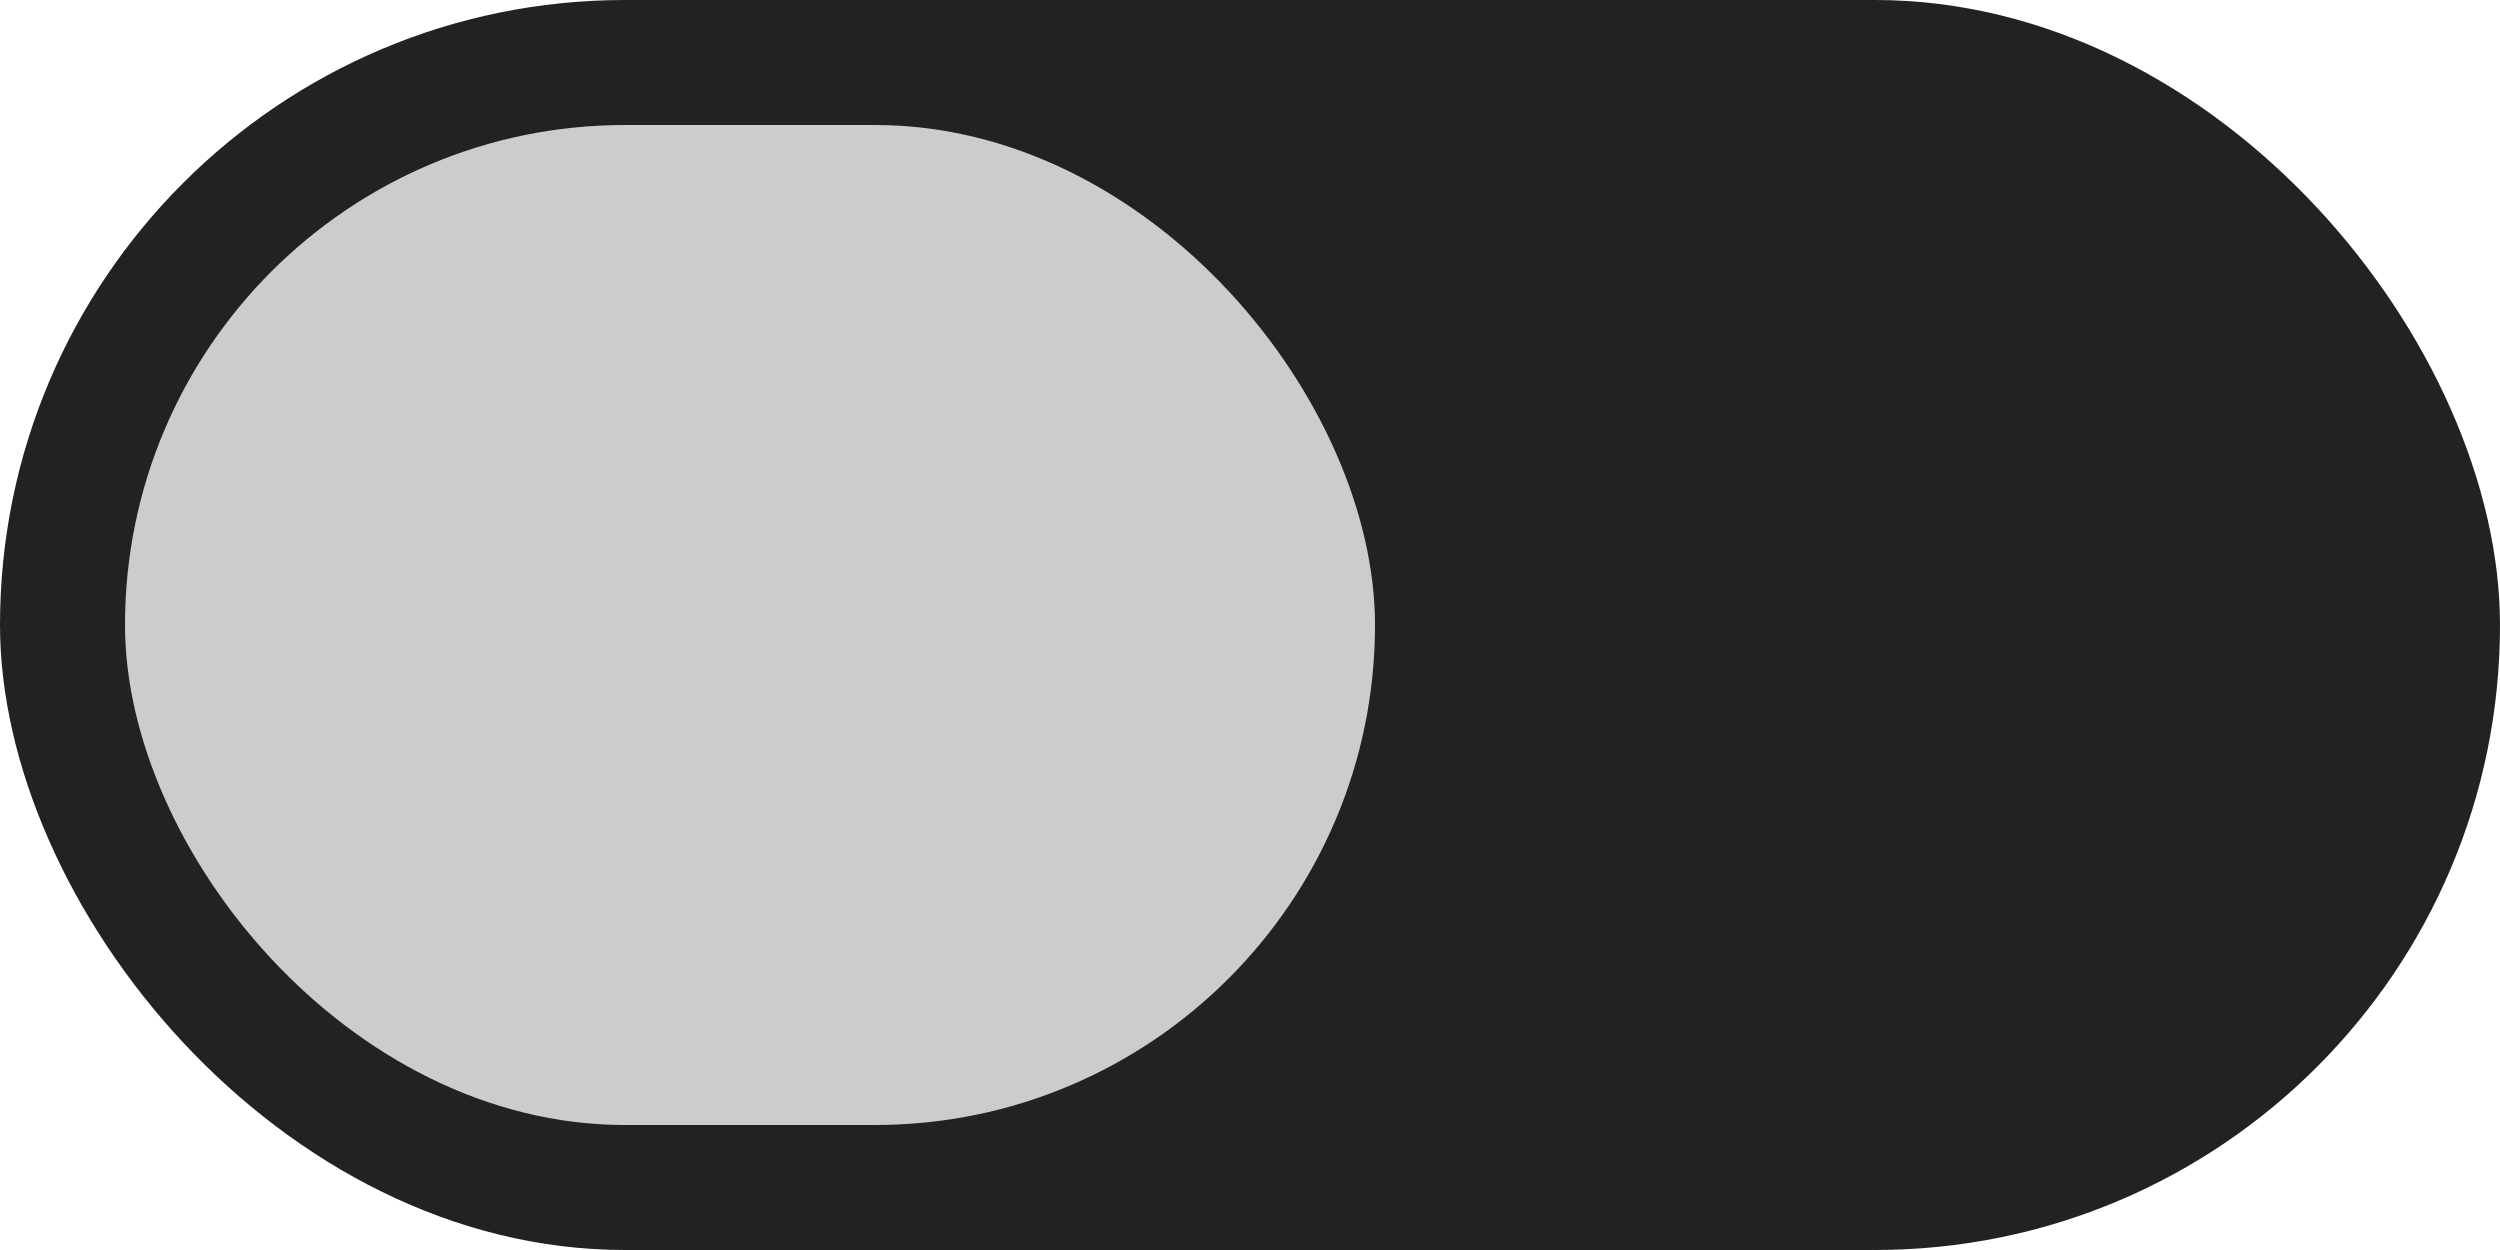 <svg xmlns="http://www.w3.org/2000/svg" xmlns:xlink="http://www.w3.org/1999/xlink" width="20" height="10" version="1.1" viewBox="0 0 20 10"><g id="Page-1" fill="none" fill-rule="evenodd" stroke="none" stroke-width="1"><g id="moDllzSwitchH_0"><rect id="hole" width="20" height="10" x="0" y="0" fill="#222" rx="5"/><rect id="tip" width="10" height="8" x="1" y="1" fill="#CCC" rx="4"/></g></g></svg>